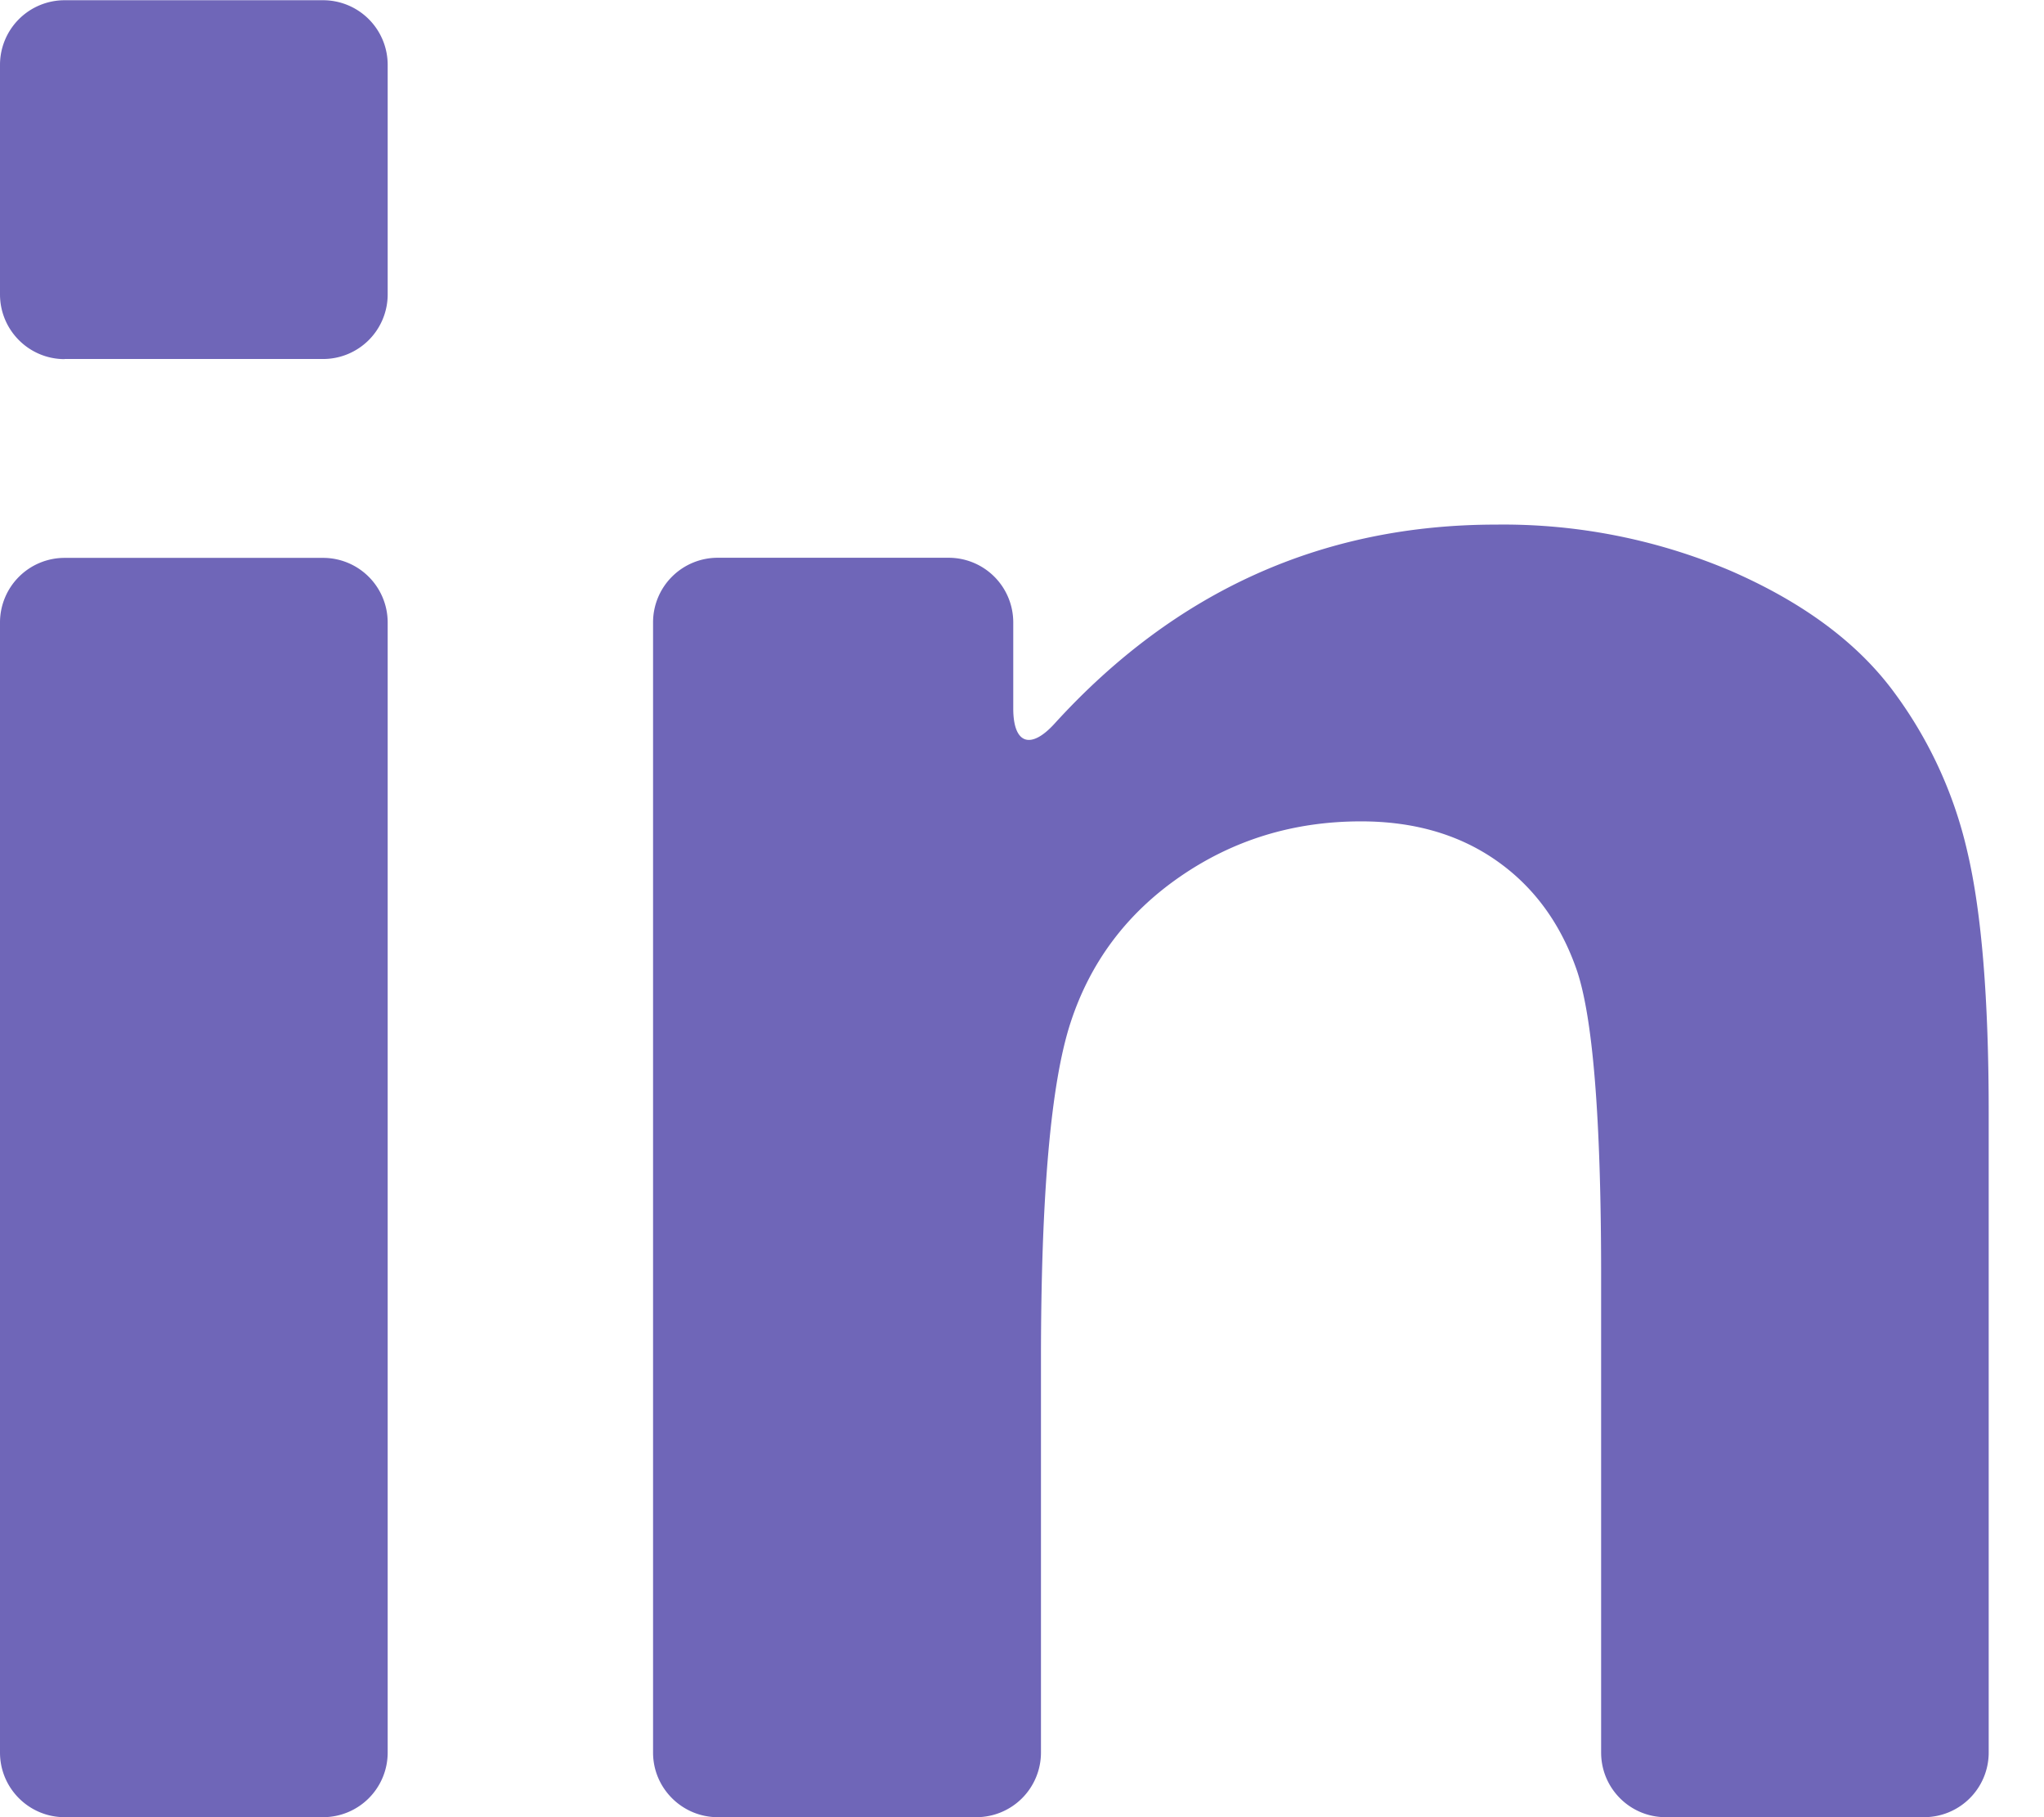 <svg xmlns="http://www.w3.org/2000/svg" width="18" height="16" viewBox="0 0 18 16">
    <g fill="#6F66B8" fill-rule="evenodd">
        <path d="M.569 16h2.277a.569.569 0 0 0 .568-.569V5.48a.569.569 0 0 0-.568-.568H.569A.569.569 0 0 0 0 5.479v9.952c0 .314.255.569.569.569M.569 3.161h2.277a.569.569 0 0 0 .568-.569V.571a.569.569 0 0 0-.568-.569H.569A.569.569 0 0 0 0 .571v2.021c0 .315.255.57.569.57M16.657 6.065c-.32-.421-.792-.767-1.416-1.039a5.125 5.125 0 0 0-2.065-.407c-1.53 0-2.825.584-3.888 1.751-.211.233-.365.182-.365-.132v-.759a.569.569 0 0 0-.569-.568H6.321a.569.569 0 0 0-.57.568v9.952c0 .314.256.569.57.569h2.276a.569.569 0 0 0 .57-.569v-3.46c0-1.443.086-2.43.26-2.965.174-.535.496-.964.966-1.288.47-.324 1-.486 1.592-.486.462 0 .857.113 1.185.34.328.227.565.545.71.954.146.409.22 1.31.22 2.703v4.202c0 .314.254.569.568.569h2.277a.569.569 0 0 0 .568-.569V9.795c0-.996-.062-1.761-.188-2.296a3.761 3.761 0 0 0-.668-1.434"/>
    </g>
</svg>
